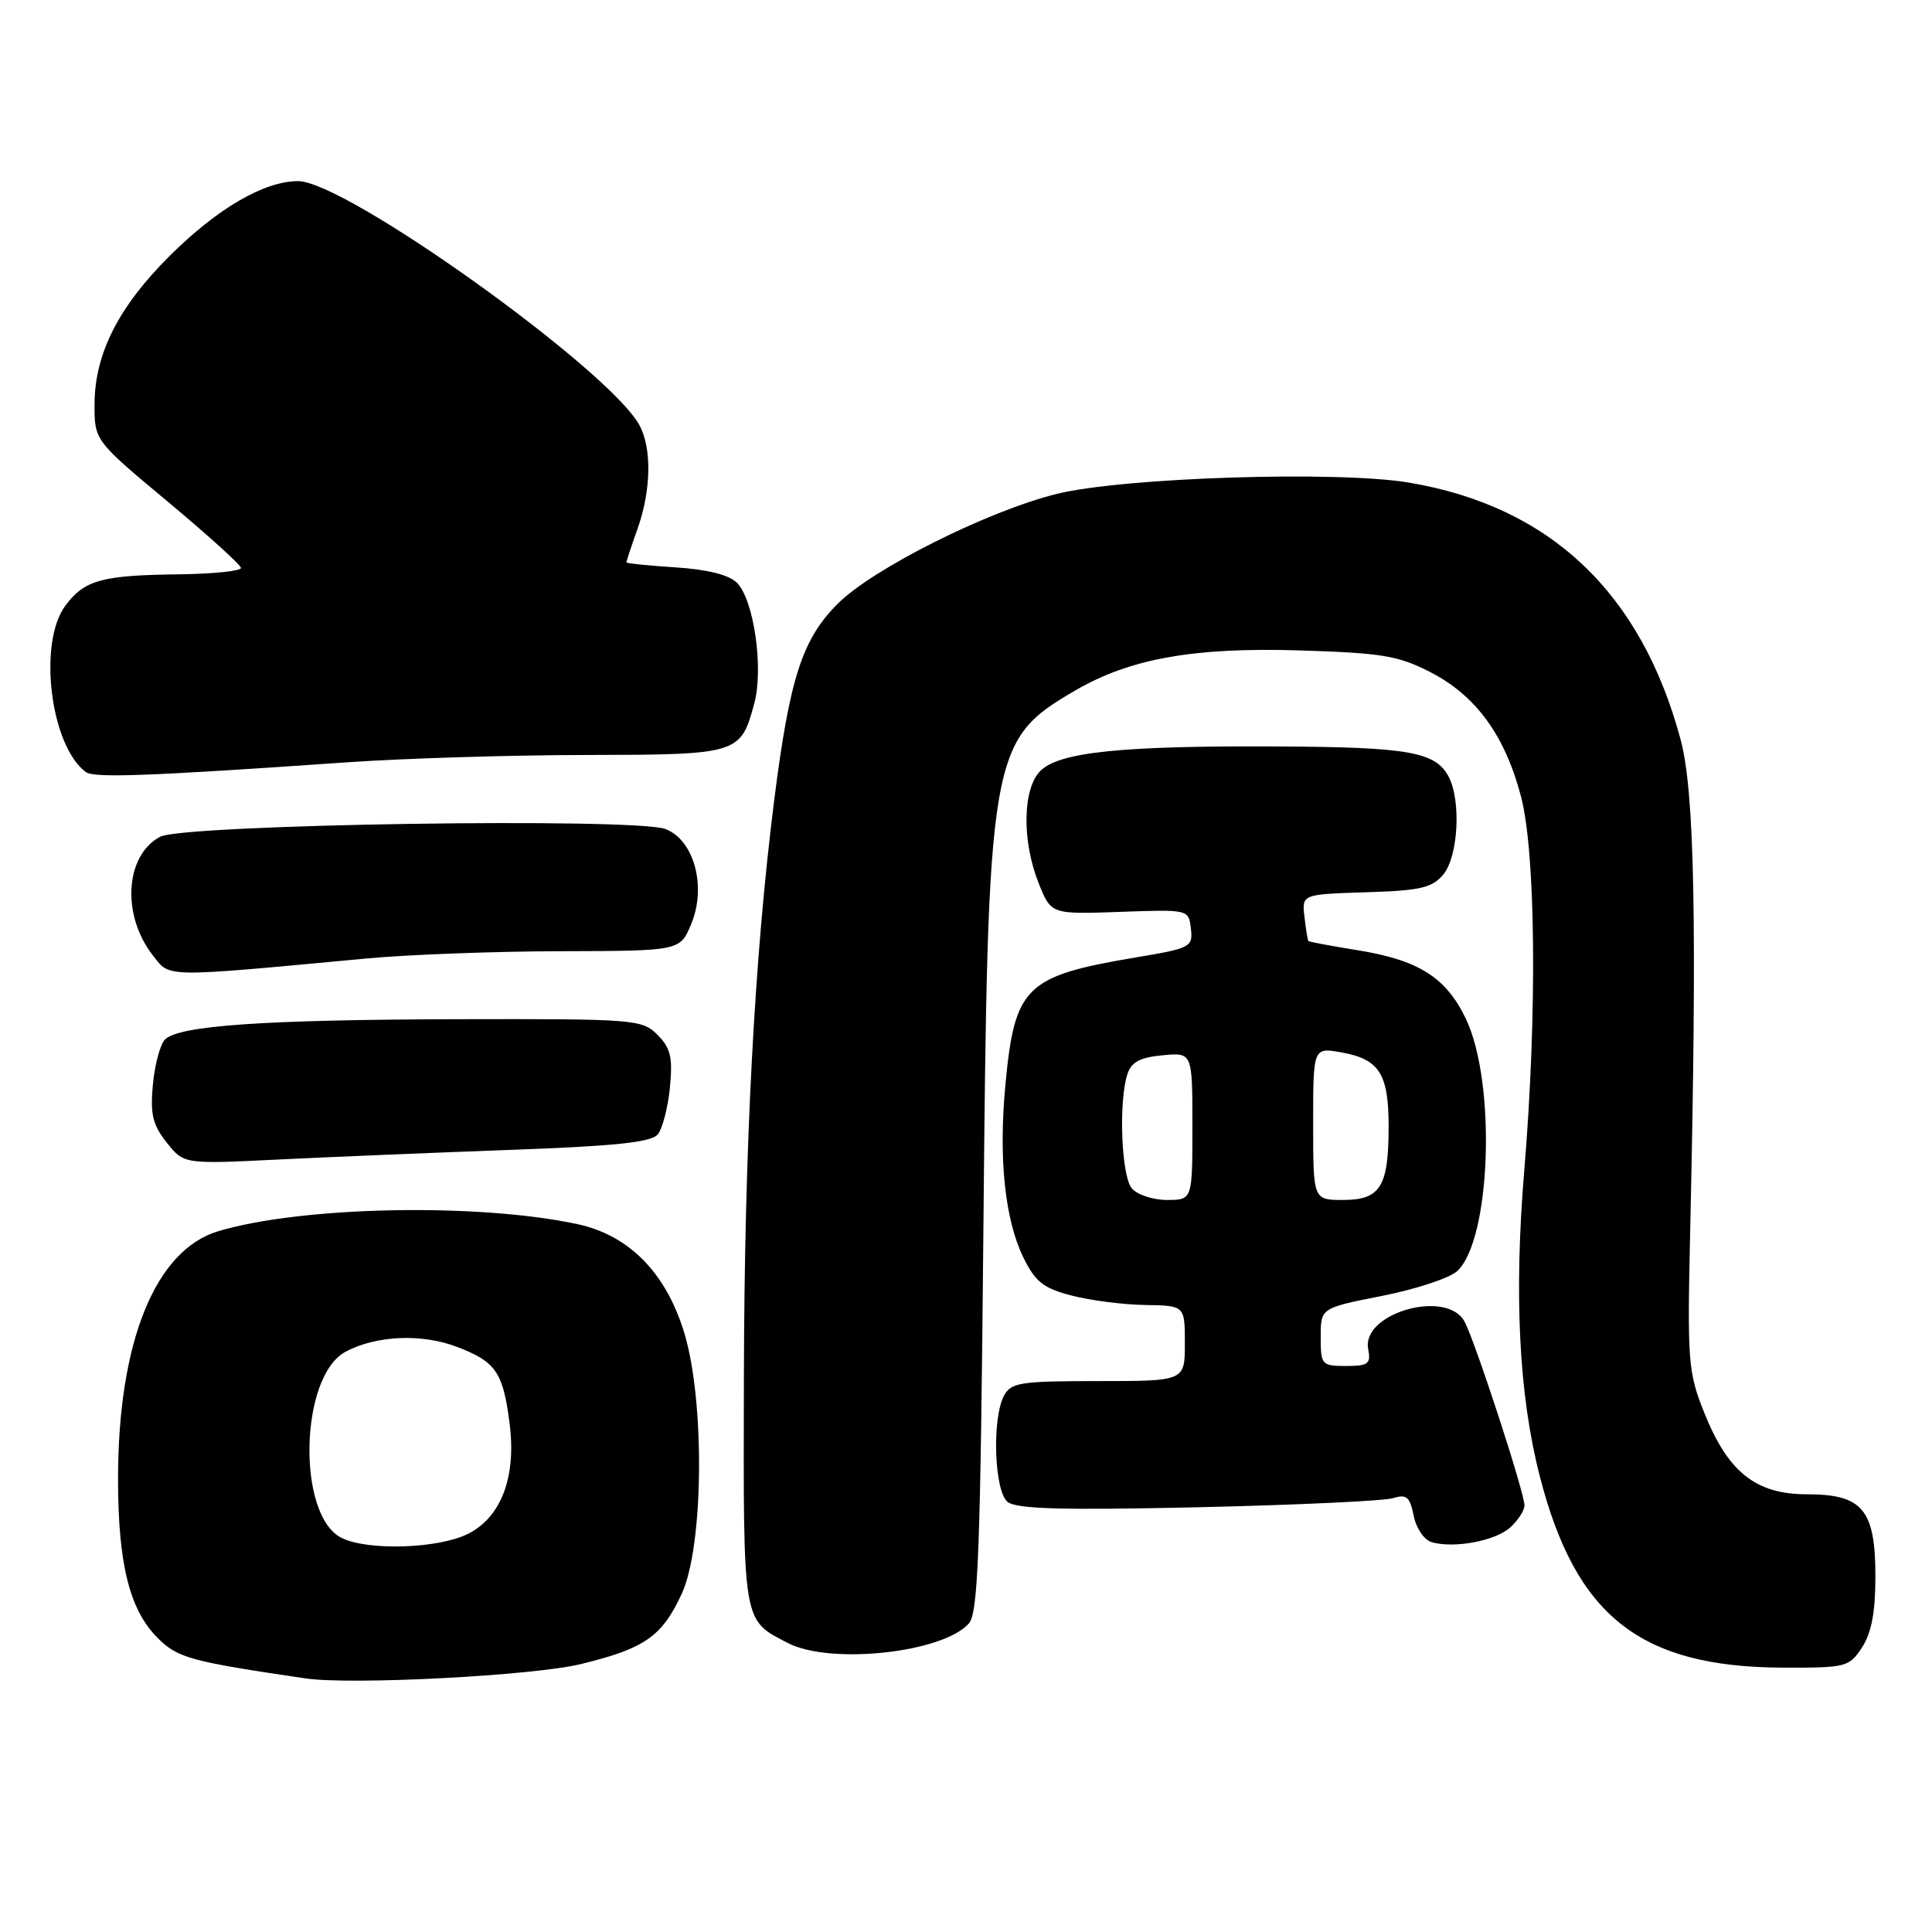 <?xml version="1.0" encoding="UTF-8" standalone="no"?>
<!DOCTYPE svg PUBLIC "-//W3C//DTD SVG 1.1//EN" "http://www.w3.org/Graphics/SVG/1.1/DTD/svg11.dtd" >
<svg xmlns="http://www.w3.org/2000/svg" xmlns:xlink="http://www.w3.org/1999/xlink" version="1.1" viewBox="0 0 256 256">
 <g >
 <path fill="currentColor"
d=" M 77.00 220.49 C 85.43 218.44 87.73 216.83 90.34 211.17 C 93.25 204.86 93.42 185.60 90.65 176.54 C 88.22 168.62 83.33 163.66 76.49 162.20 C 63.30 159.37 39.95 159.84 28.92 163.14 C 20.56 165.65 15.64 177.83 15.64 196.00 C 15.65 207.23 17.16 213.31 20.88 217.03 C 23.54 219.69 25.21 220.15 40.50 222.40 C 46.58 223.29 70.67 222.04 77.00 220.49 Z  M 246.73 218.29 C 247.98 216.38 248.50 213.62 248.50 208.90 C 248.50 200.03 246.81 198.00 239.42 198.00 C 232.66 198.00 228.98 195.08 225.83 187.21 C 223.67 181.82 223.57 180.46 223.96 163.00 C 224.88 122.17 224.54 104.88 222.69 98.00 C 217.46 78.52 205.40 67.10 186.71 63.95 C 177.25 62.35 148.76 63.27 140.00 65.45 C 130.81 67.74 115.65 75.35 111.00 80.00 C 106.30 84.70 104.64 89.82 102.59 106.00 C 99.96 126.77 98.63 152.03 98.57 182.59 C 98.49 215.41 98.36 214.58 104.40 217.71 C 110.02 220.61 124.87 219.02 128.37 215.13 C 129.61 213.76 129.91 205.66 130.30 163.50 C 130.88 99.55 131.12 98.11 142.50 91.48 C 149.73 87.27 158.16 85.76 172.09 86.18 C 183.14 86.52 185.27 86.87 189.58 89.09 C 195.56 92.17 199.41 97.44 201.53 105.50 C 203.50 112.94 203.69 134.44 201.98 155.00 C 200.60 171.52 201.26 184.80 204.01 195.53 C 208.77 214.15 217.31 220.90 236.23 220.97 C 244.63 221.00 245.02 220.90 246.73 218.29 Z  M 200.12 202.39 C 201.16 201.45 202.00 200.14 202.00 199.46 C 202.00 197.78 195.47 177.74 194.06 175.12 C 191.73 170.76 180.39 173.98 181.29 178.75 C 181.67 180.72 181.31 181.00 178.36 181.00 C 175.13 181.00 175.00 180.85 175.00 177.16 C 175.00 173.32 175.00 173.32 183.10 171.72 C 187.56 170.84 192.04 169.37 193.06 168.45 C 197.57 164.37 198.29 143.37 194.21 134.94 C 191.57 129.47 187.94 127.20 179.78 125.89 C 176.35 125.34 173.47 124.80 173.37 124.69 C 173.27 124.59 173.04 123.15 172.85 121.50 C 172.50 118.50 172.50 118.50 181.00 118.23 C 188.21 118.01 189.77 117.65 191.25 115.87 C 193.23 113.50 193.63 106.04 191.94 102.89 C 190.19 99.62 186.63 98.99 169.17 98.91 C 148.60 98.80 140.34 99.66 137.85 102.15 C 135.49 104.51 135.39 111.44 137.64 117.06 C 139.28 121.15 139.28 121.15 148.39 120.83 C 157.50 120.50 157.50 120.50 157.80 123.05 C 158.08 125.49 157.77 125.65 150.47 126.87 C 135.85 129.33 134.45 130.70 133.22 143.75 C 132.30 153.46 133.15 161.60 135.60 166.62 C 137.18 169.85 138.25 170.70 142.00 171.67 C 144.47 172.31 148.86 172.88 151.75 172.92 C 157.00 173.00 157.00 173.00 157.00 178.00 C 157.00 183.00 157.00 183.00 145.54 183.00 C 135.22 183.00 133.97 183.19 133.04 184.93 C 131.42 187.95 131.74 197.54 133.50 199.00 C 134.65 199.95 140.61 200.12 158.75 199.72 C 171.81 199.42 183.45 198.88 184.61 198.51 C 186.37 197.95 186.82 198.34 187.32 200.84 C 187.65 202.51 188.71 204.06 189.71 204.35 C 192.72 205.20 198.14 204.18 200.12 202.39 Z  M 67.75 152.36 C 81.46 151.87 86.28 151.36 87.15 150.32 C 87.78 149.56 88.51 146.75 88.77 144.08 C 89.15 140.09 88.86 138.86 87.12 137.12 C 85.07 135.07 84.15 135.00 60.75 135.05 C 35.01 135.11 23.71 135.89 21.86 137.74 C 21.23 138.37 20.51 141.05 20.26 143.69 C 19.89 147.62 20.22 149.03 22.08 151.38 C 24.35 154.26 24.35 154.26 36.93 153.64 C 43.84 153.30 57.71 152.73 67.75 152.36 Z  M 48.50 127.01 C 54.00 126.49 65.61 126.06 74.30 126.04 C 90.10 126.00 90.10 126.00 91.58 122.46 C 93.65 117.51 91.99 111.34 88.20 109.86 C 84.24 108.31 24.26 109.22 21.20 110.88 C 16.54 113.40 16.09 121.30 20.29 126.64 C 22.58 129.55 21.43 129.54 48.50 127.01 Z  M 46.00 101.01 C 53.42 100.49 67.68 100.05 77.68 100.04 C 97.91 100.00 98.13 99.93 99.95 93.19 C 101.20 88.55 99.89 79.46 97.65 77.22 C 96.60 76.17 93.74 75.45 89.51 75.18 C 85.93 74.95 83.00 74.65 83.00 74.51 C 83.00 74.37 83.67 72.34 84.50 70.00 C 86.30 64.90 86.38 59.31 84.70 56.29 C 80.57 48.86 45.78 24.00 39.50 24.00 C 35.01 24.00 28.82 27.60 22.47 33.92 C 15.75 40.60 12.58 46.82 12.53 53.43 C 12.50 58.36 12.50 58.36 22.18 66.43 C 27.50 70.87 31.89 74.84 31.93 75.25 C 31.97 75.66 28.29 76.04 23.75 76.10 C 13.49 76.22 11.20 76.85 8.67 80.24 C 4.99 85.16 6.68 98.87 11.39 102.31 C 12.49 103.11 19.72 102.84 46.00 101.01 Z  M 45.30 203.80 C 39.31 200.91 39.68 182.38 45.79 179.11 C 49.83 176.95 55.88 176.68 60.53 178.46 C 65.70 180.43 66.65 181.80 67.52 188.58 C 68.44 195.69 66.42 201.04 62.00 203.25 C 58.09 205.20 48.83 205.51 45.30 203.80 Z  M 149.96 157.45 C 148.58 155.79 148.21 145.98 149.38 142.35 C 149.90 140.73 151.05 140.11 154.04 139.83 C 158.00 139.45 158.00 139.45 158.00 149.22 C 158.00 159.00 158.00 159.00 154.62 159.00 C 152.76 159.00 150.66 158.30 149.96 157.45 Z  M 174.00 148.89 C 174.00 138.78 174.00 138.78 177.75 139.45 C 182.77 140.35 184.00 142.28 184.00 149.26 C 184.00 157.25 182.91 159.00 177.96 159.00 C 174.00 159.00 174.00 159.00 174.00 148.89 Z "/>
</g>
</svg>